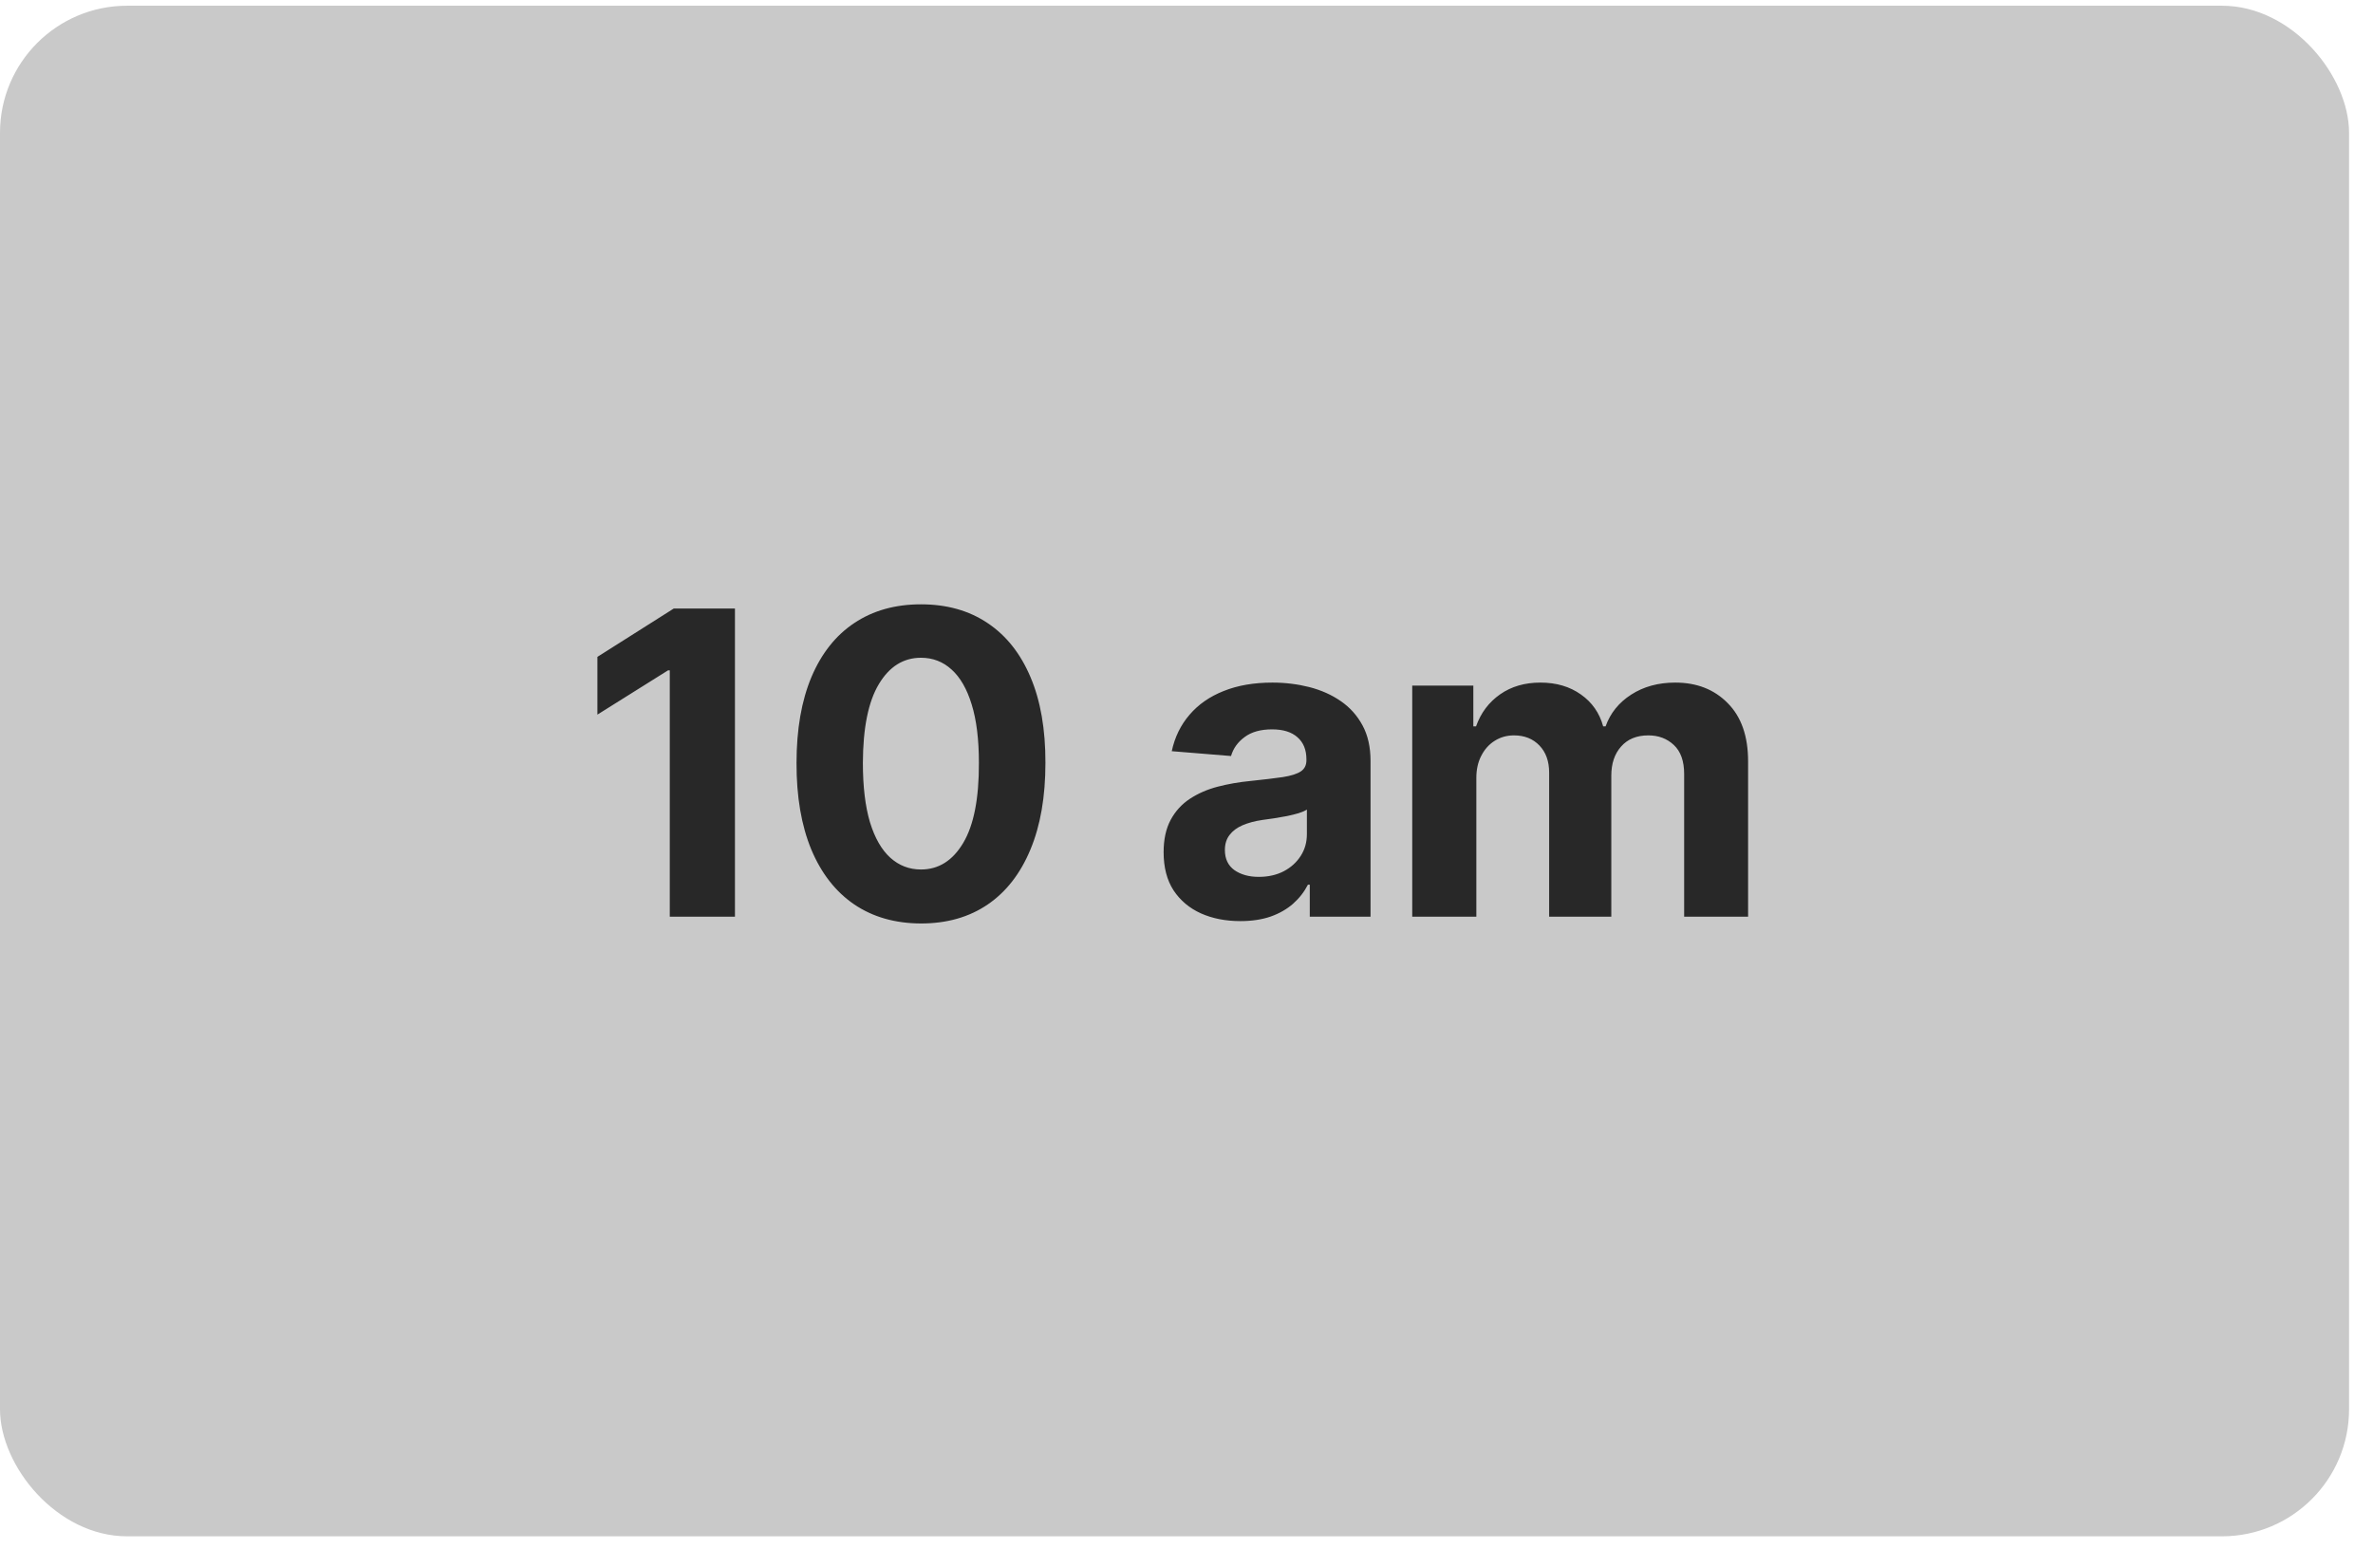 <svg width="56" height="37" viewBox="0 0 56 37" fill="none" xmlns="http://www.w3.org/2000/svg">
<rect y="0.135" width="55.435" height="36.122" rx="3" fill="#C9C9C9"/>
<path d="M17.344 14.362V21.634H15.806V15.821H15.764L14.098 16.865V15.502L15.899 14.362H17.344ZM21.734 21.794C21.123 21.792 20.598 21.642 20.157 21.343C19.72 21.045 19.382 20.613 19.145 20.047C18.911 19.481 18.795 18.801 18.797 18.005C18.797 17.212 18.915 16.536 19.149 15.978C19.386 15.419 19.723 14.994 20.161 14.703C20.601 14.409 21.126 14.262 21.734 14.262C22.343 14.262 22.866 14.409 23.304 14.703C23.744 14.996 24.083 15.422 24.319 15.981C24.556 16.538 24.673 17.212 24.671 18.005C24.671 18.803 24.553 19.485 24.316 20.051C24.081 20.616 23.745 21.049 23.307 21.347C22.869 21.645 22.345 21.794 21.734 21.794ZM21.734 20.52C22.151 20.52 22.483 20.31 22.732 19.891C22.981 19.472 23.104 18.843 23.101 18.005C23.101 17.454 23.045 16.994 22.931 16.627C22.82 16.261 22.661 15.985 22.455 15.8C22.252 15.615 22.011 15.523 21.734 15.523C21.32 15.523 20.988 15.73 20.74 16.145C20.491 16.559 20.366 17.179 20.363 18.005C20.363 18.564 20.419 19.03 20.53 19.404C20.644 19.776 20.804 20.055 21.01 20.242C21.216 20.427 21.457 20.52 21.734 20.52ZM29.271 21.738C28.923 21.738 28.613 21.677 28.341 21.556C28.069 21.433 27.853 21.252 27.695 21.013C27.538 20.772 27.46 20.471 27.46 20.111C27.46 19.808 27.516 19.554 27.627 19.348C27.738 19.142 27.89 18.976 28.082 18.85C28.274 18.725 28.491 18.63 28.735 18.566C28.981 18.502 29.239 18.457 29.509 18.431C29.827 18.398 30.082 18.367 30.276 18.339C30.471 18.308 30.611 18.263 30.699 18.204C30.787 18.145 30.83 18.057 30.83 17.941V17.92C30.83 17.695 30.759 17.521 30.617 17.398C30.478 17.275 30.279 17.213 30.021 17.213C29.748 17.213 29.532 17.274 29.371 17.395C29.21 17.513 29.103 17.662 29.051 17.842L27.652 17.728C27.723 17.397 27.863 17.11 28.071 16.869C28.279 16.625 28.548 16.438 28.877 16.308C29.209 16.175 29.592 16.109 30.028 16.109C30.331 16.109 30.621 16.145 30.898 16.215C31.177 16.287 31.425 16.397 31.64 16.546C31.858 16.695 32.029 16.887 32.155 17.121C32.28 17.353 32.343 17.631 32.343 17.956V21.634H30.909V20.878H30.866C30.778 21.049 30.661 21.199 30.514 21.329C30.368 21.457 30.191 21.558 29.985 21.631C29.779 21.702 29.541 21.738 29.271 21.738ZM29.705 20.694C29.927 20.694 30.124 20.65 30.294 20.562C30.465 20.472 30.598 20.351 30.695 20.2C30.793 20.048 30.841 19.877 30.841 19.685V19.106C30.794 19.137 30.729 19.165 30.646 19.191C30.565 19.215 30.474 19.238 30.372 19.259C30.27 19.278 30.169 19.296 30.067 19.312C29.965 19.326 29.873 19.339 29.79 19.351C29.612 19.377 29.457 19.419 29.325 19.475C29.192 19.532 29.089 19.609 29.016 19.706C28.942 19.801 28.906 19.919 28.906 20.061C28.906 20.267 28.98 20.425 29.129 20.534C29.281 20.64 29.473 20.694 29.705 20.694ZM33.327 21.634V16.18H34.769V17.142H34.833C34.946 16.823 35.136 16.571 35.401 16.386C35.666 16.201 35.983 16.109 36.352 16.109C36.726 16.109 37.045 16.203 37.308 16.39C37.57 16.574 37.746 16.825 37.833 17.142H37.89C38.001 16.83 38.203 16.58 38.494 16.393C38.787 16.204 39.134 16.109 39.534 16.109C40.043 16.109 40.456 16.271 40.774 16.596C41.093 16.917 41.253 17.374 41.253 17.966V21.634H39.744V18.265C39.744 17.962 39.663 17.734 39.502 17.583C39.341 17.431 39.14 17.355 38.899 17.355C38.624 17.355 38.41 17.443 38.256 17.618C38.102 17.791 38.025 18.02 38.025 18.304V21.634H36.558V18.233C36.558 17.965 36.481 17.752 36.328 17.593C36.176 17.435 35.976 17.355 35.727 17.355C35.559 17.355 35.408 17.398 35.273 17.483C35.14 17.566 35.035 17.683 34.957 17.835C34.879 17.984 34.84 18.159 34.84 18.36V21.634H33.327Z" fill="black" fill-opacity="0.8"/>
</svg>
